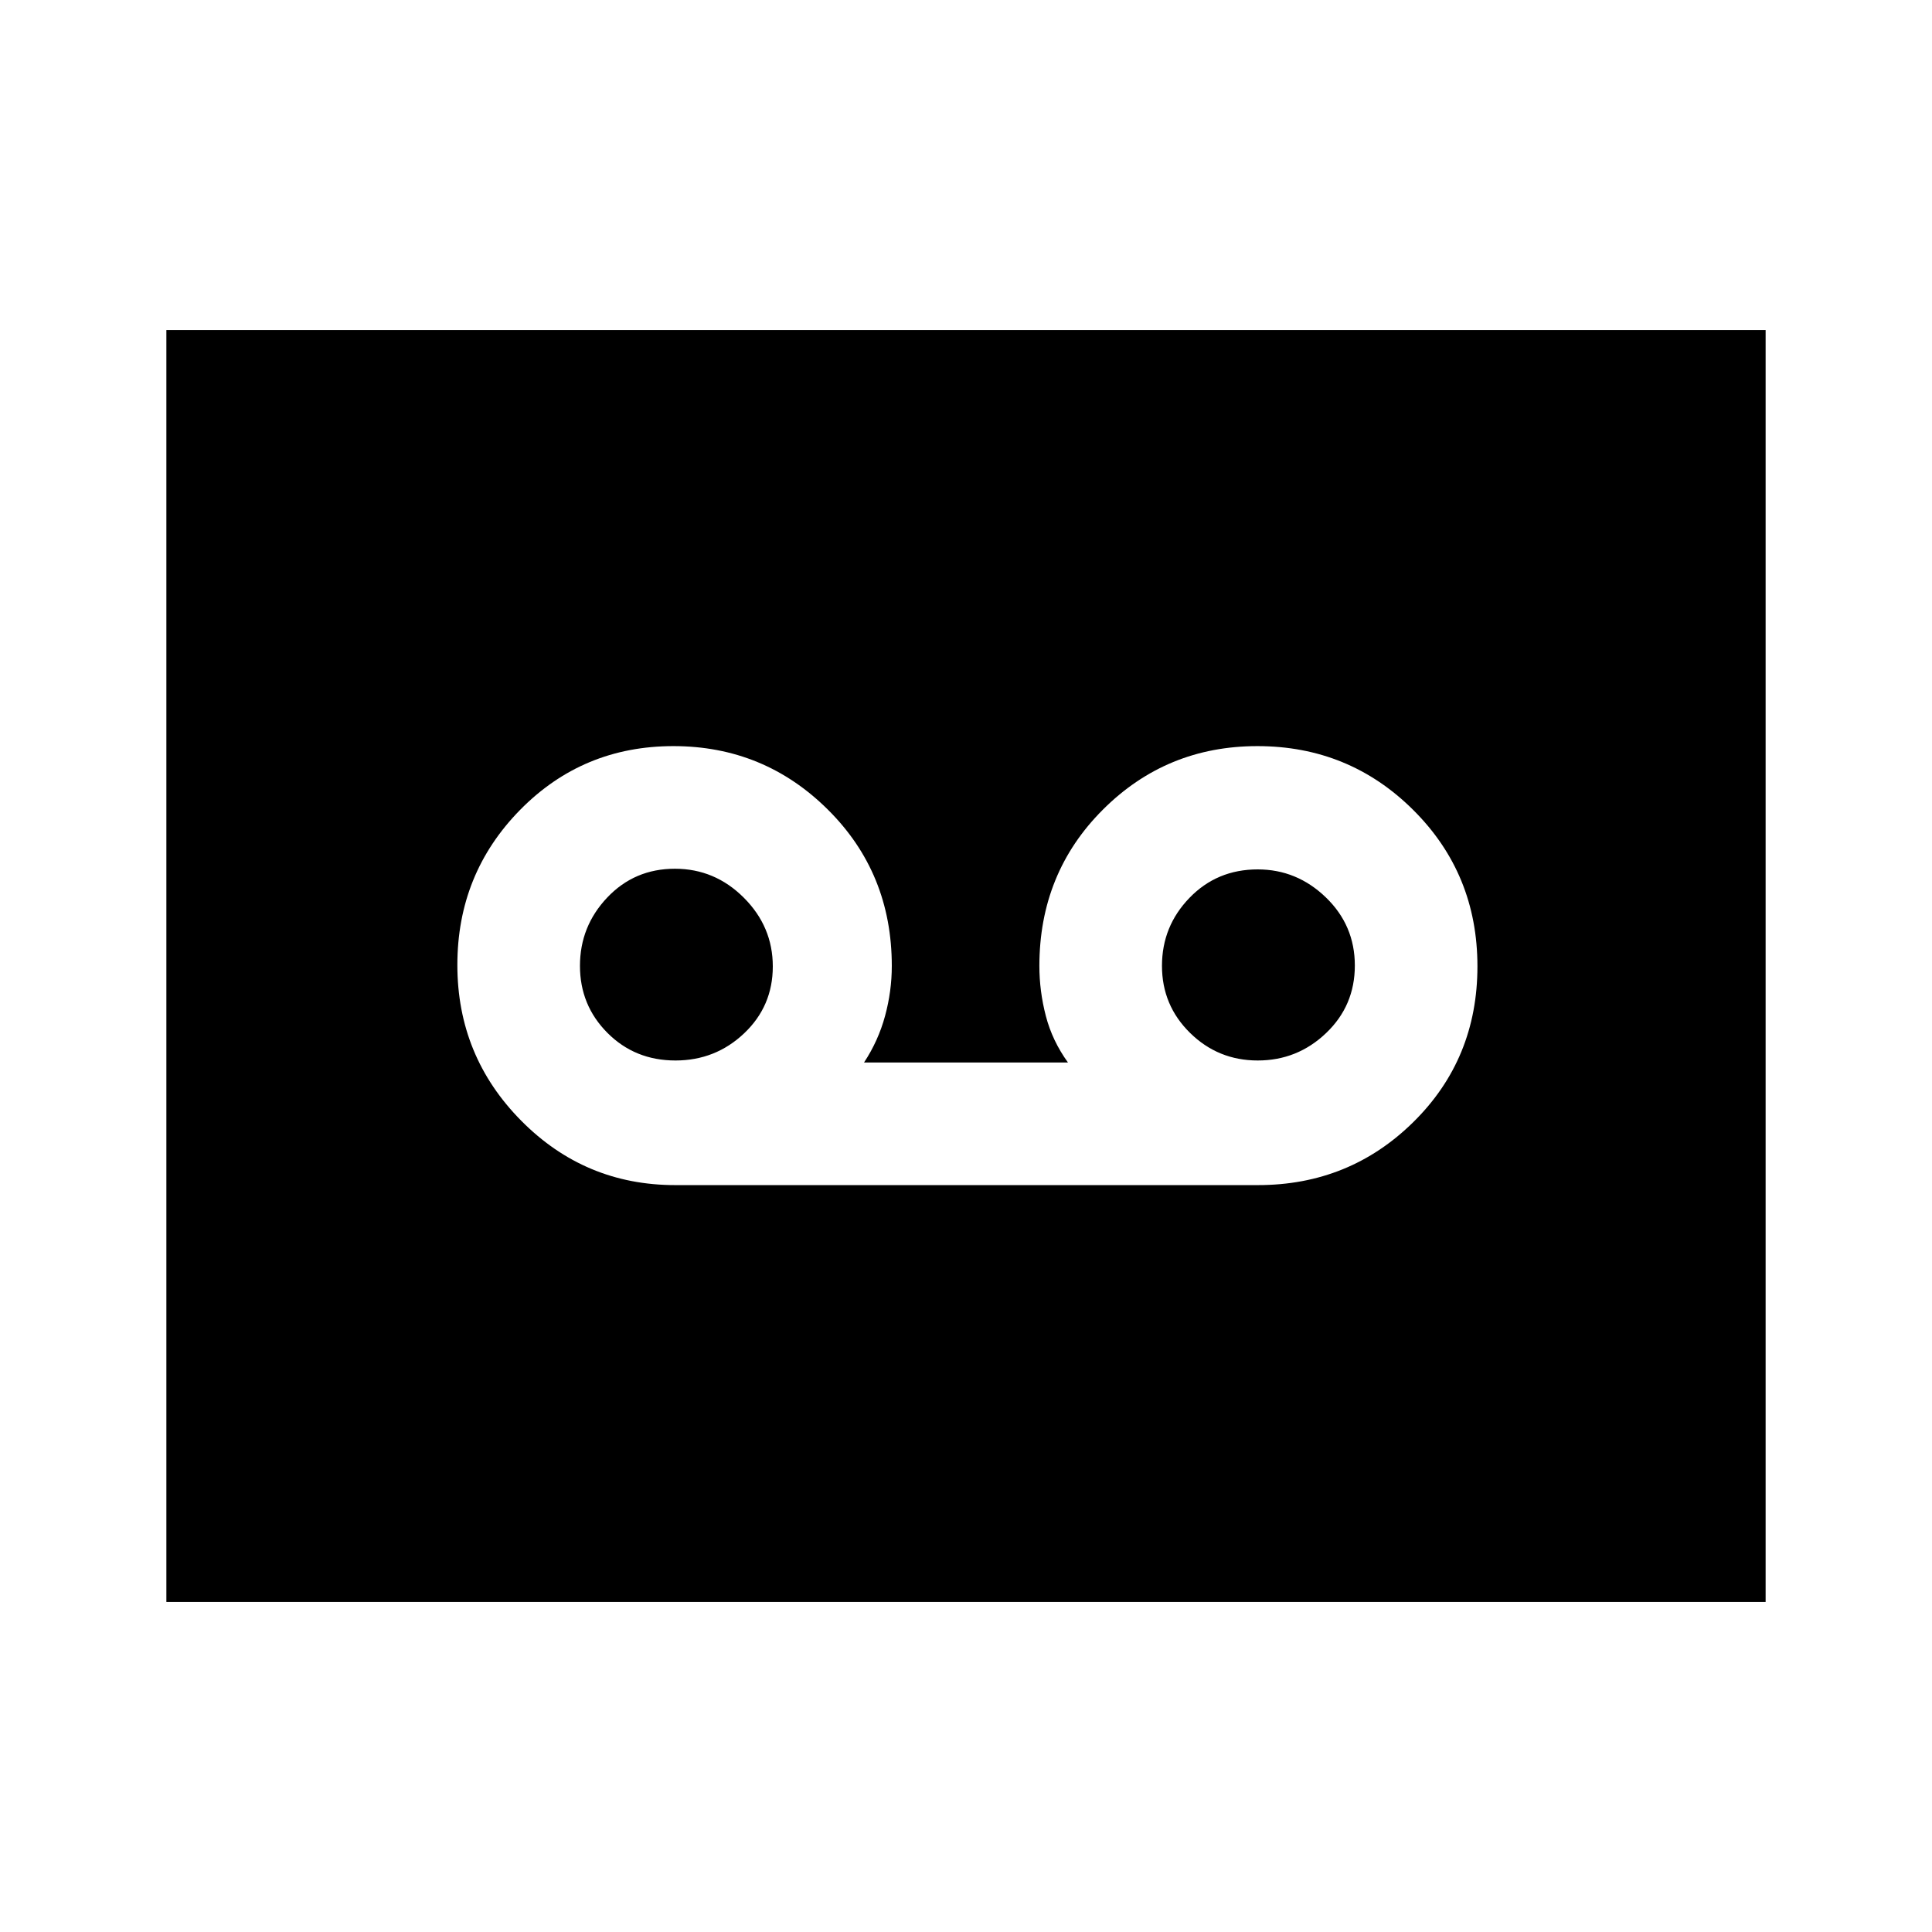 <svg xmlns="http://www.w3.org/2000/svg" height="40" viewBox="0 -960 960 960" width="40"><path d="M625.1-371.13q45.43 0 77.23-31.37 31.8-31.37 31.8-77.33 0-45.96-31.89-77.69-31.9-31.74-77.46-31.74-45.14 0-76.73 31.54-31.59 31.53-31.59 77.72 0 12.48 3.21 24.82 3.2 12.34 11 23.13H429.33q7.11-10.79 10.45-23.13 3.35-12.34 3.35-24.82 0-46.19-31.78-77.72-31.77-31.54-76.73-31.54-45.05 0-76.21 31.72-31.15 31.72-31.15 77.03 0 45.3 31.69 77.34 31.7 32.04 76.54 32.04H625.1Zm-289.48-61.92q-20.1 0-33.77-13.7-13.67-13.7-13.67-33.33 0-19.64 13.56-33.95 13.56-14.3 33.61-14.3 19.86 0 34.25 14.39 14.4 14.4 14.4 34.15t-14.25 33.25q-14.25 13.49-34.13 13.49Zm289.35 0q-19.68 0-33.63-13.7-13.96-13.7-13.96-33.33 0-19.64 13.67-33.78T624.93-528q19.48 0 33.88 13.91 14.4 13.91 14.4 33.86t-14.28 33.56q-14.27 13.62-33.96 13.62ZM82.67-164v-632h794.66v632H82.67Z"/></svg>